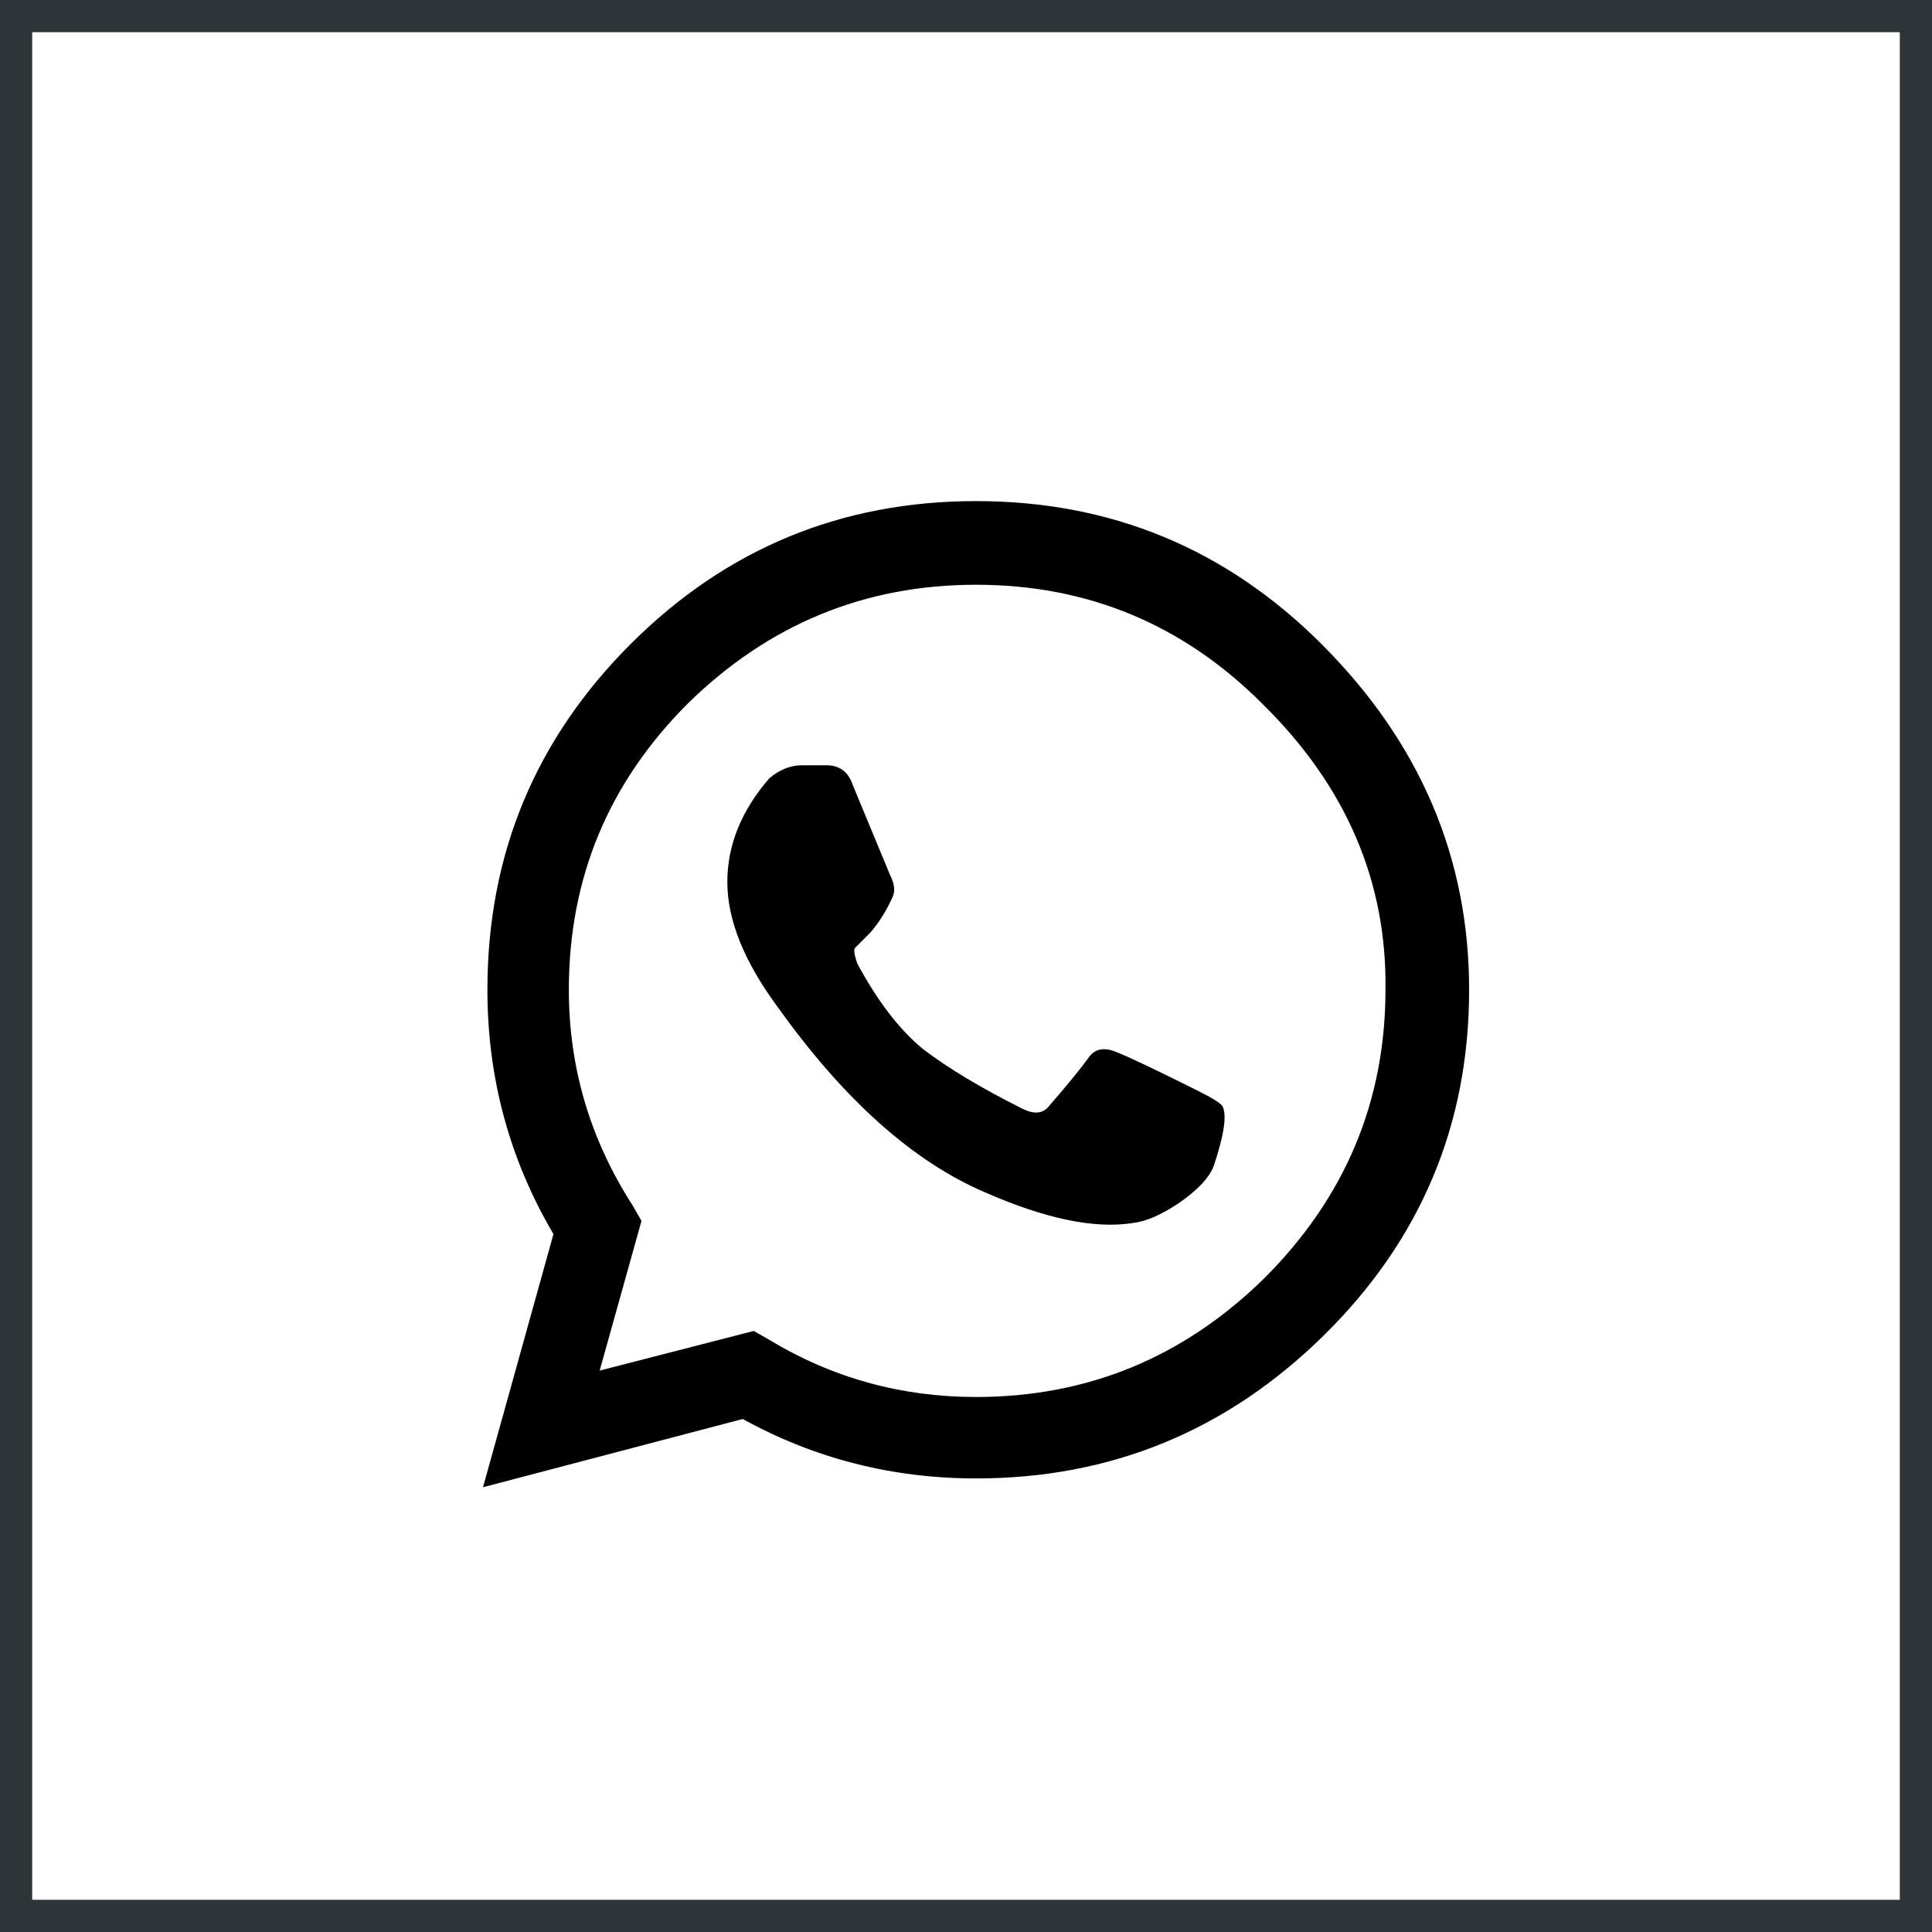 <svg width="60" height="60" viewBox="0 0 60 60" fill="none" xmlns="http://www.w3.org/2000/svg">
<rect x="0.5" y="0.5" width="59" height="59" stroke="#2D3538"/>
<path d="M41.045 20.006C44.098 23.059 45.625 26.637 45.625 30.738C45.625 34.931 44.121 38.508 41.113 41.471C38.105 44.433 34.505 45.914 30.312 45.914C27.715 45.914 25.299 45.299 23.066 44.068L15 46.188L17.188 38.326C15.82 36.002 15.137 33.473 15.137 30.738C15.137 26.546 16.618 22.968 19.58 20.006C22.542 17.044 26.12 15.562 30.312 15.562C34.505 15.562 38.083 17.044 41.045 20.006ZM30.312 43.385C33.776 43.385 36.761 42.154 39.268 39.693C41.774 37.187 43.027 34.202 43.027 30.738C43.073 27.366 41.797 24.404 39.199 21.852C36.738 19.391 33.776 18.16 30.312 18.16C26.849 18.16 23.864 19.391 21.357 21.852C18.896 24.312 17.666 27.275 17.666 30.738C17.666 33.154 18.327 35.387 19.648 37.438L19.922 37.916L18.623 42.565L23.408 41.334L23.887 41.607C25.846 42.792 27.988 43.385 30.312 43.385ZM37.217 33.883C37.672 34.111 37.923 34.27 37.969 34.361C38.105 34.635 38.014 35.25 37.695 36.207C37.559 36.572 37.194 36.959 36.602 37.369C36.055 37.734 35.576 37.939 35.166 37.984C33.981 38.167 32.454 37.848 30.586 37.027C28.353 36.07 26.211 34.156 24.16 31.285C23.112 29.872 22.588 28.574 22.588 27.389C22.588 26.249 23.021 25.178 23.887 24.176C24.206 23.902 24.547 23.766 24.912 23.766C25.277 23.766 25.527 23.766 25.664 23.766C26.074 23.766 26.348 23.971 26.484 24.381C27.259 26.249 27.646 27.184 27.646 27.184C27.783 27.457 27.806 27.685 27.715 27.867C27.533 28.277 27.305 28.642 27.031 28.961C26.758 29.234 26.598 29.394 26.553 29.439C26.507 29.485 26.53 29.645 26.621 29.918C27.259 31.103 27.943 31.991 28.672 32.584C29.447 33.176 30.472 33.792 31.748 34.43C32.113 34.612 32.386 34.589 32.568 34.361C33.161 33.678 33.571 33.176 33.799 32.857C33.981 32.584 34.255 32.516 34.619 32.652C34.984 32.789 35.85 33.199 37.217 33.883Z" fill="black"/>
</svg>
